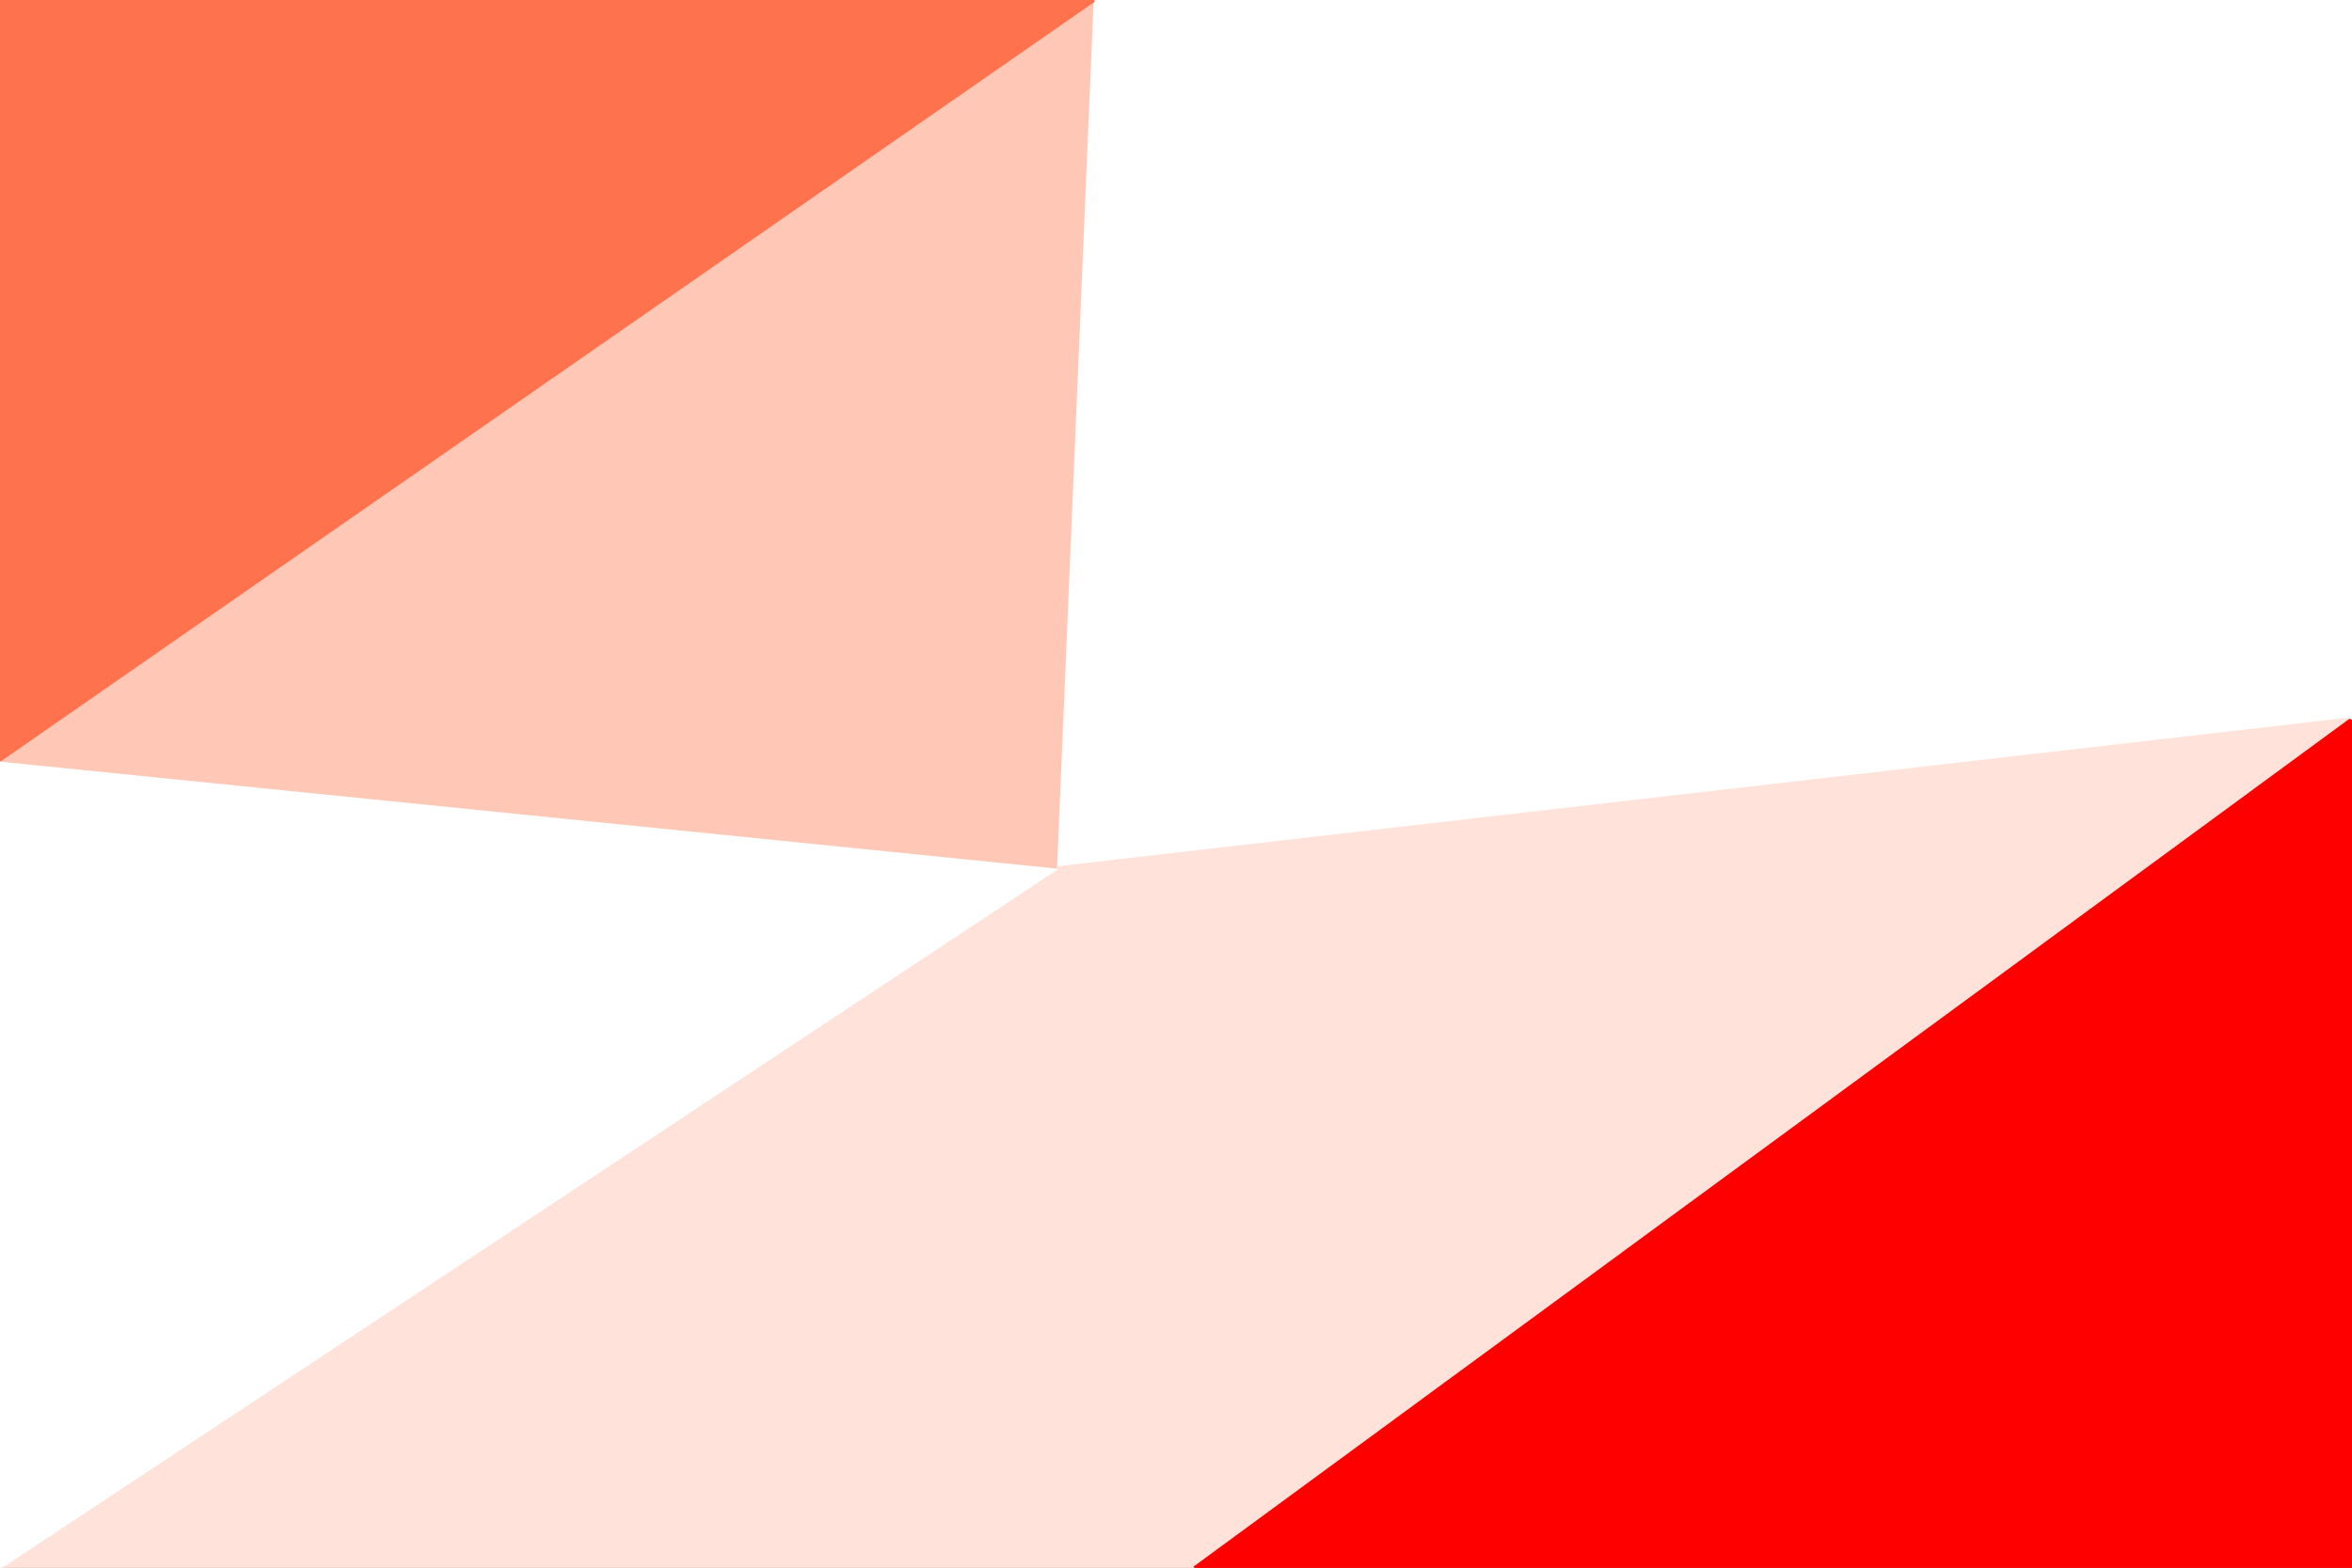 <svg id="visual" viewBox="0 0 900 600" width="900" height="600" xmlns="http://www.w3.org/2000/svg" xmlns:xlink="http://www.w3.org/1999/xlink" version="1.1"><rect x="0" y="0" width="900" height="600" fill="#333333" stroke="none"/><g stroke-width="1" stroke-linejoin="bevel"><path d="M405 332L0 600L457 600Z" fill="#ffe3da" stroke="#ffe3da"></path><path d="M405 332L0 291L0 600Z" fill="#ffffff" stroke="#ffffff"></path><path d="M405 332L419 0L0 291Z" fill="#ffc8b6" stroke="#ffc8b6"></path><path d="M900 275L419 0L405 332Z" fill="#ffffff" stroke="#ffffff"></path><path d="M419 0L0 0L0 291Z" fill="#ff724e" stroke="#ff724e"></path><path d="M457 600L900 275L405 332Z" fill="#ffe3da" stroke="#ffe3da"></path><path d="M900 600L900 275L457 600Z" fill="#ff0000" stroke="#ff0000"></path><path d="M900 275L900 0L419 0Z" fill="#ffffff" stroke="#ffffff"></path></g></svg>